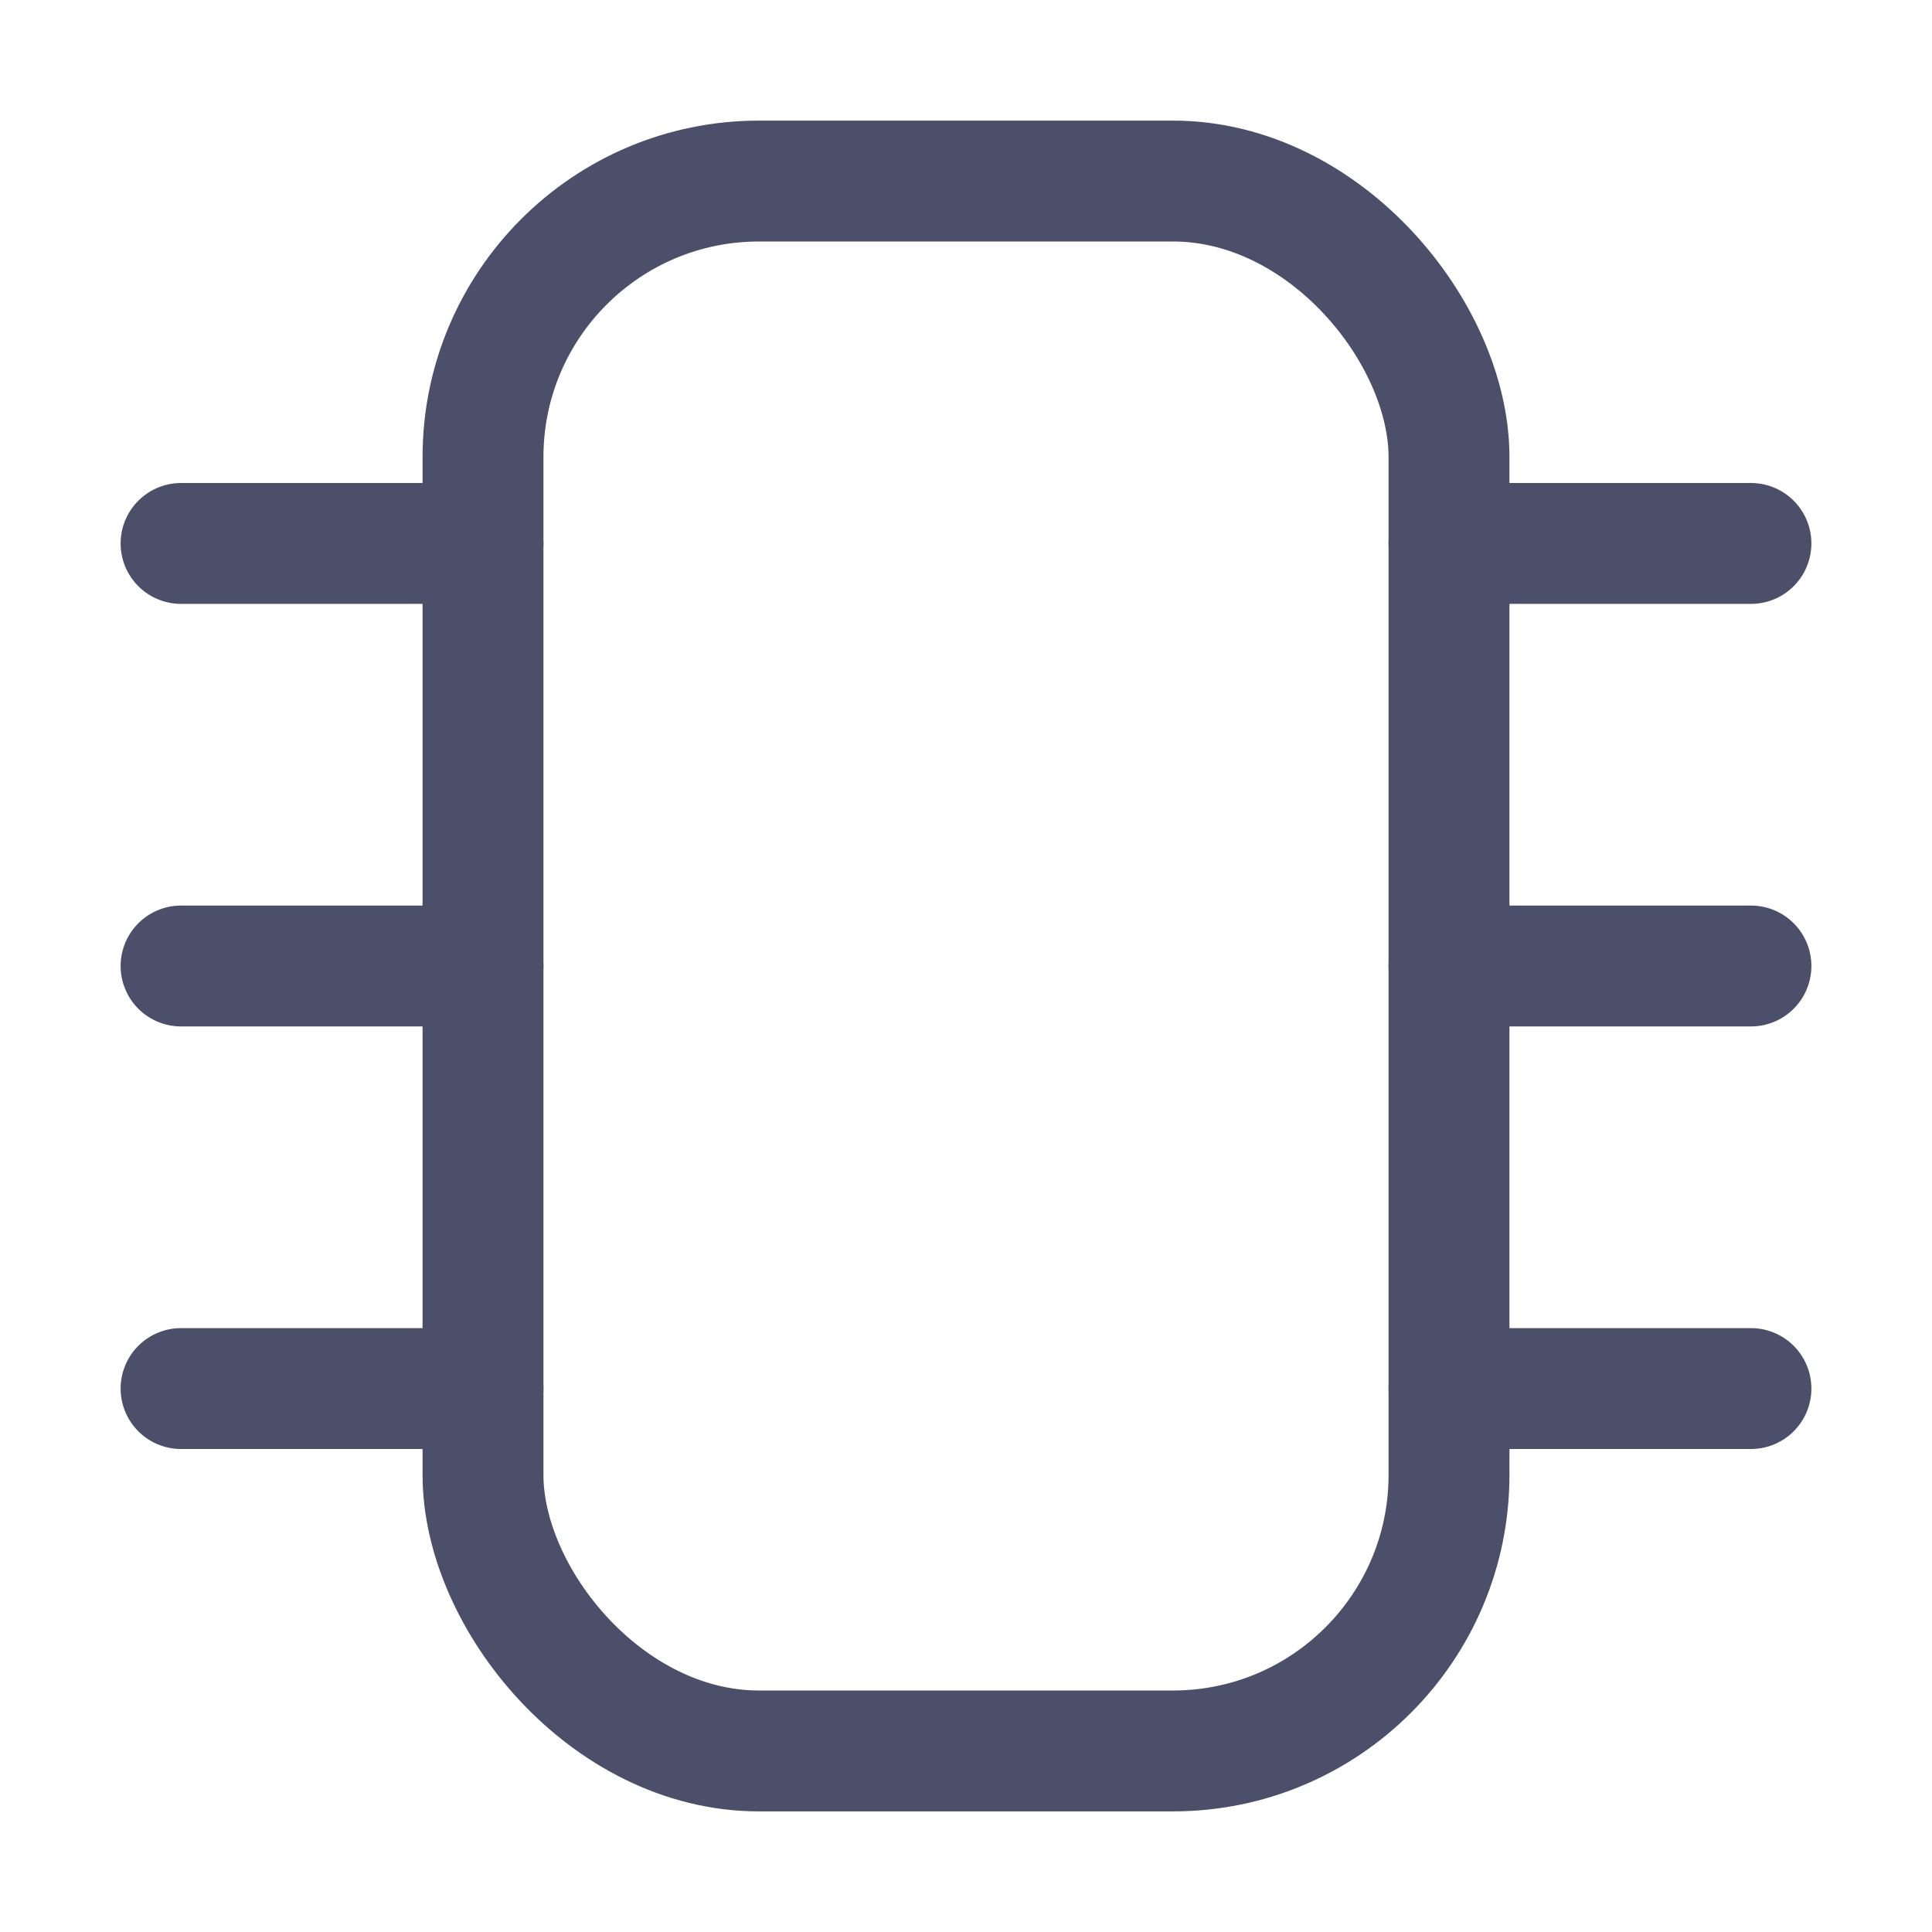 <svg xmlns="http://www.w3.org/2000/svg" width="16" height="16" viewBox="0 0 7 7">
	<g fill="none" stroke="#4c4f69" stroke-linecap="round" stroke-linejoin="round" stroke-width=".438">
		<rect width="3.5" height="5.688" x="1.75" y=".656" rx="1" ry="1" />
		<path d="M 1.75,1.969 H 0.656 M 1.75,3.5 H 0.656 M 1.75,5.031 H 0.656 m 5.688,-3.062 H 5.25 M 6.344,3.5 H 5.25 M 6.344,5.031 H 5.25" />
	</g>
</svg>
